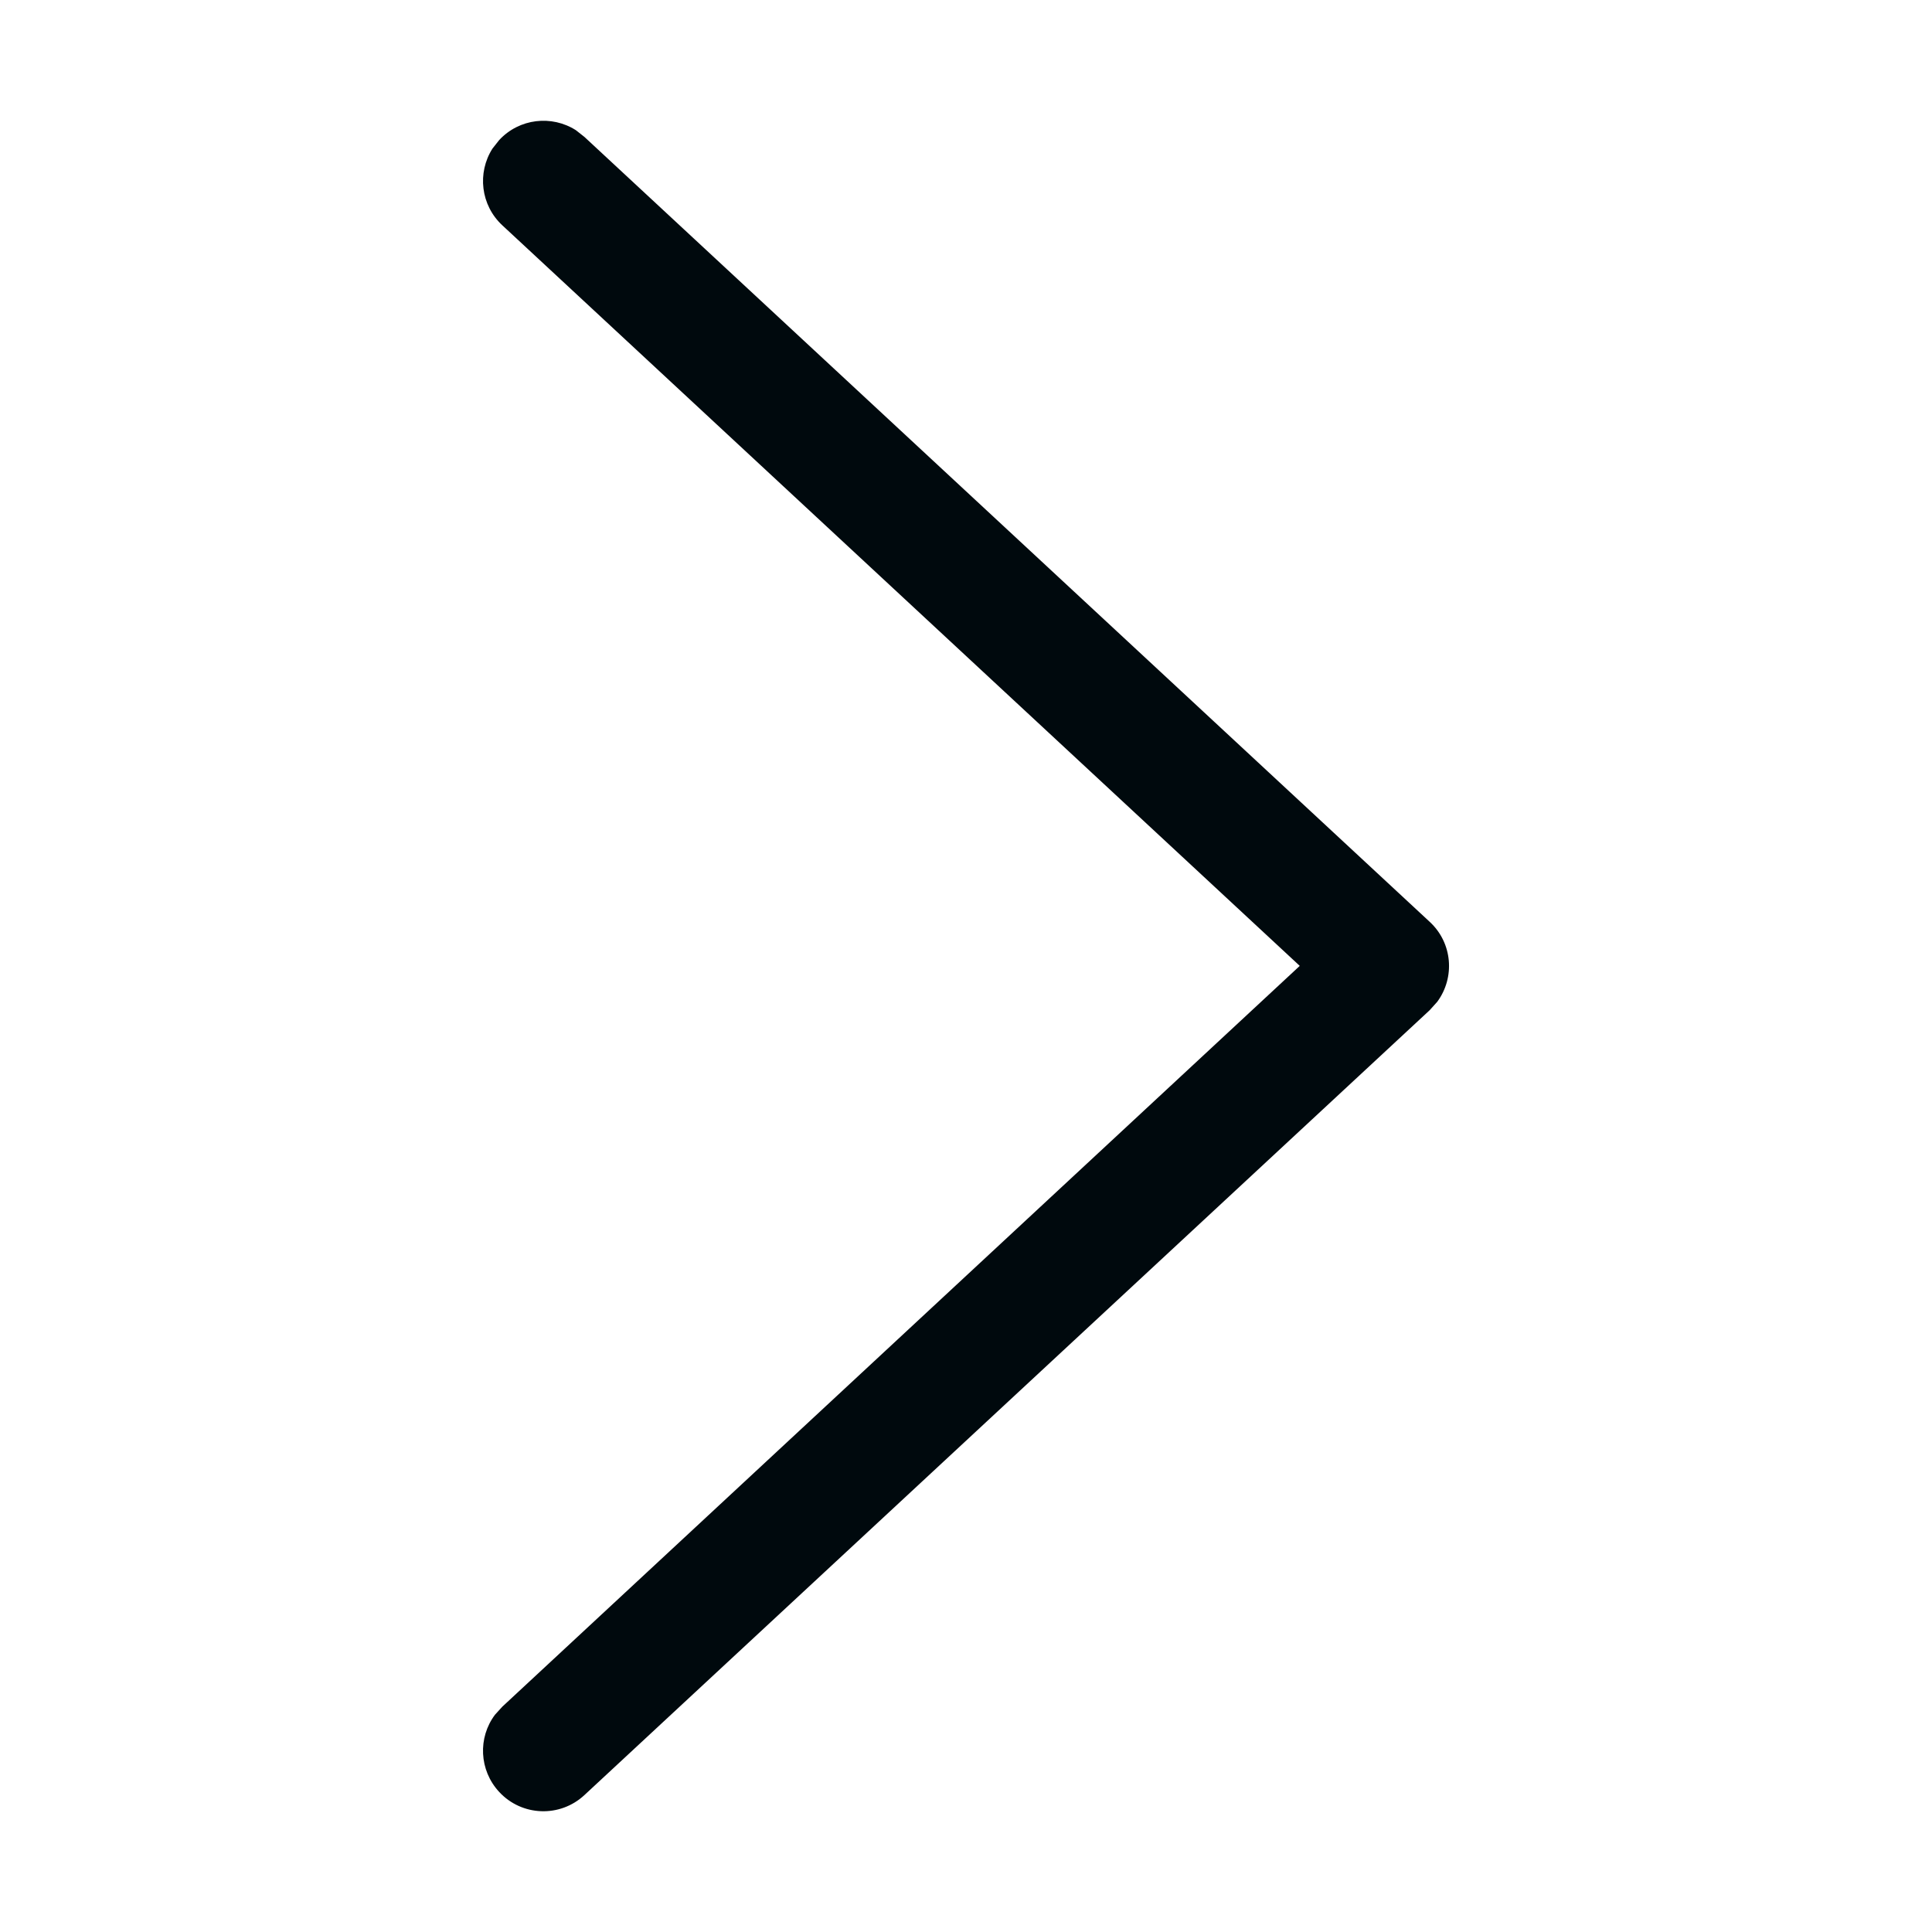 <?xml version="1.0" encoding="UTF-8"?>
<svg width="16px" height="16px" viewBox="0 0 16 16" version="1.1" xmlns="http://www.w3.org/2000/svg" xmlns:xlink="http://www.w3.org/1999/xlink">
    <!-- Generator: Sketch 60.1 (88133) - https://sketch.com -->
    <title>Navigation / arrow-right / arrow-right_16</title>
    <desc>Created with Sketch.</desc>
    <g id="Navigation-/-arrow-right-/-arrow-right_16" stroke="none" stroke-width="1" fill="none" fill-rule="evenodd">
        <path d="M4.134,1.16 C4.301,0.98 4.569,0.951 4.769,1.078 L4.84,1.134 L11.84,7.634 C12.03,7.809 12.051,8.095 11.903,8.296 L11.84,8.366 L4.84,14.866 C4.638,15.054 4.322,15.043 4.134,14.84 C3.967,14.66 3.957,14.39 4.099,14.201 L4.16,14.134 L10.764,7.999 L4.16,1.866 C3.98,1.699 3.951,1.431 4.078,1.231 L4.134,1.16 Z" id="arrow-right_16" fill="#00090D"></path>
    </g>
</svg>